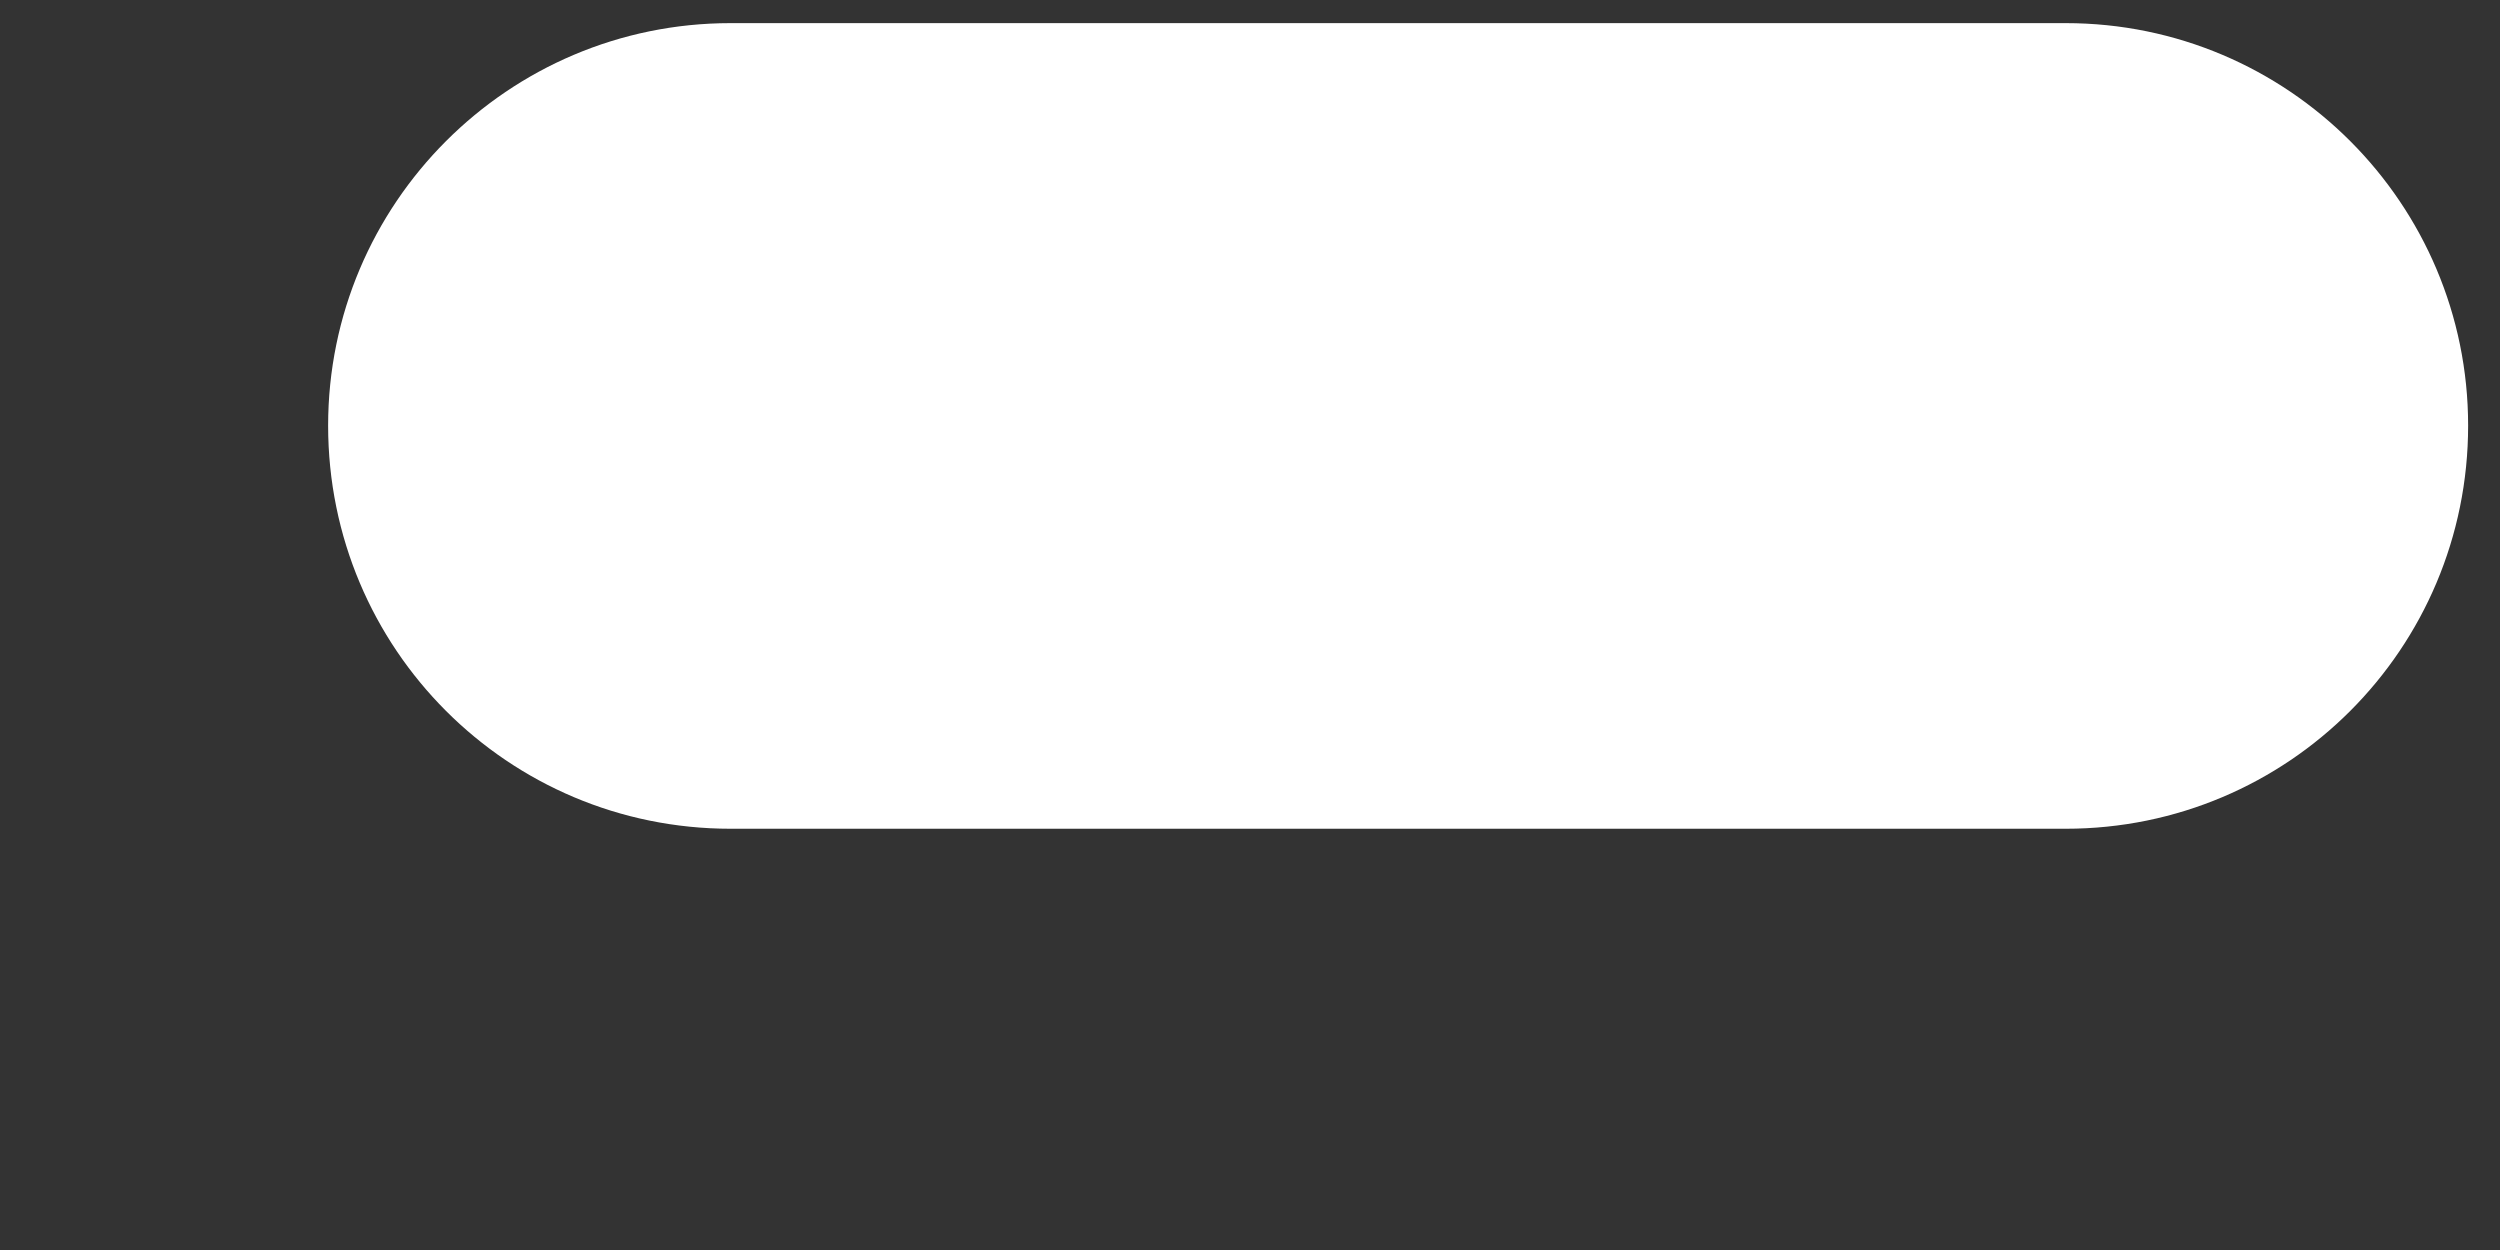 <svg width="4" height="2" viewBox="0 0 4 2" fill="none" xmlns="http://www.w3.org/2000/svg">
<rect x="0" y="0" width="4" height="2" fill="#333333" stroke="none"/>
<path d="M3.305 0.037H1.169C0.813 0.037 0.525 0.326 0.525 0.681C0.525 1.038 0.813 1.326 1.169 1.326H3.305C3.661 1.326 3.949 1.038 3.949 0.681C3.949 0.326 3.661 0.037 3.305 0.037Z" fill="white"/>
</svg>

